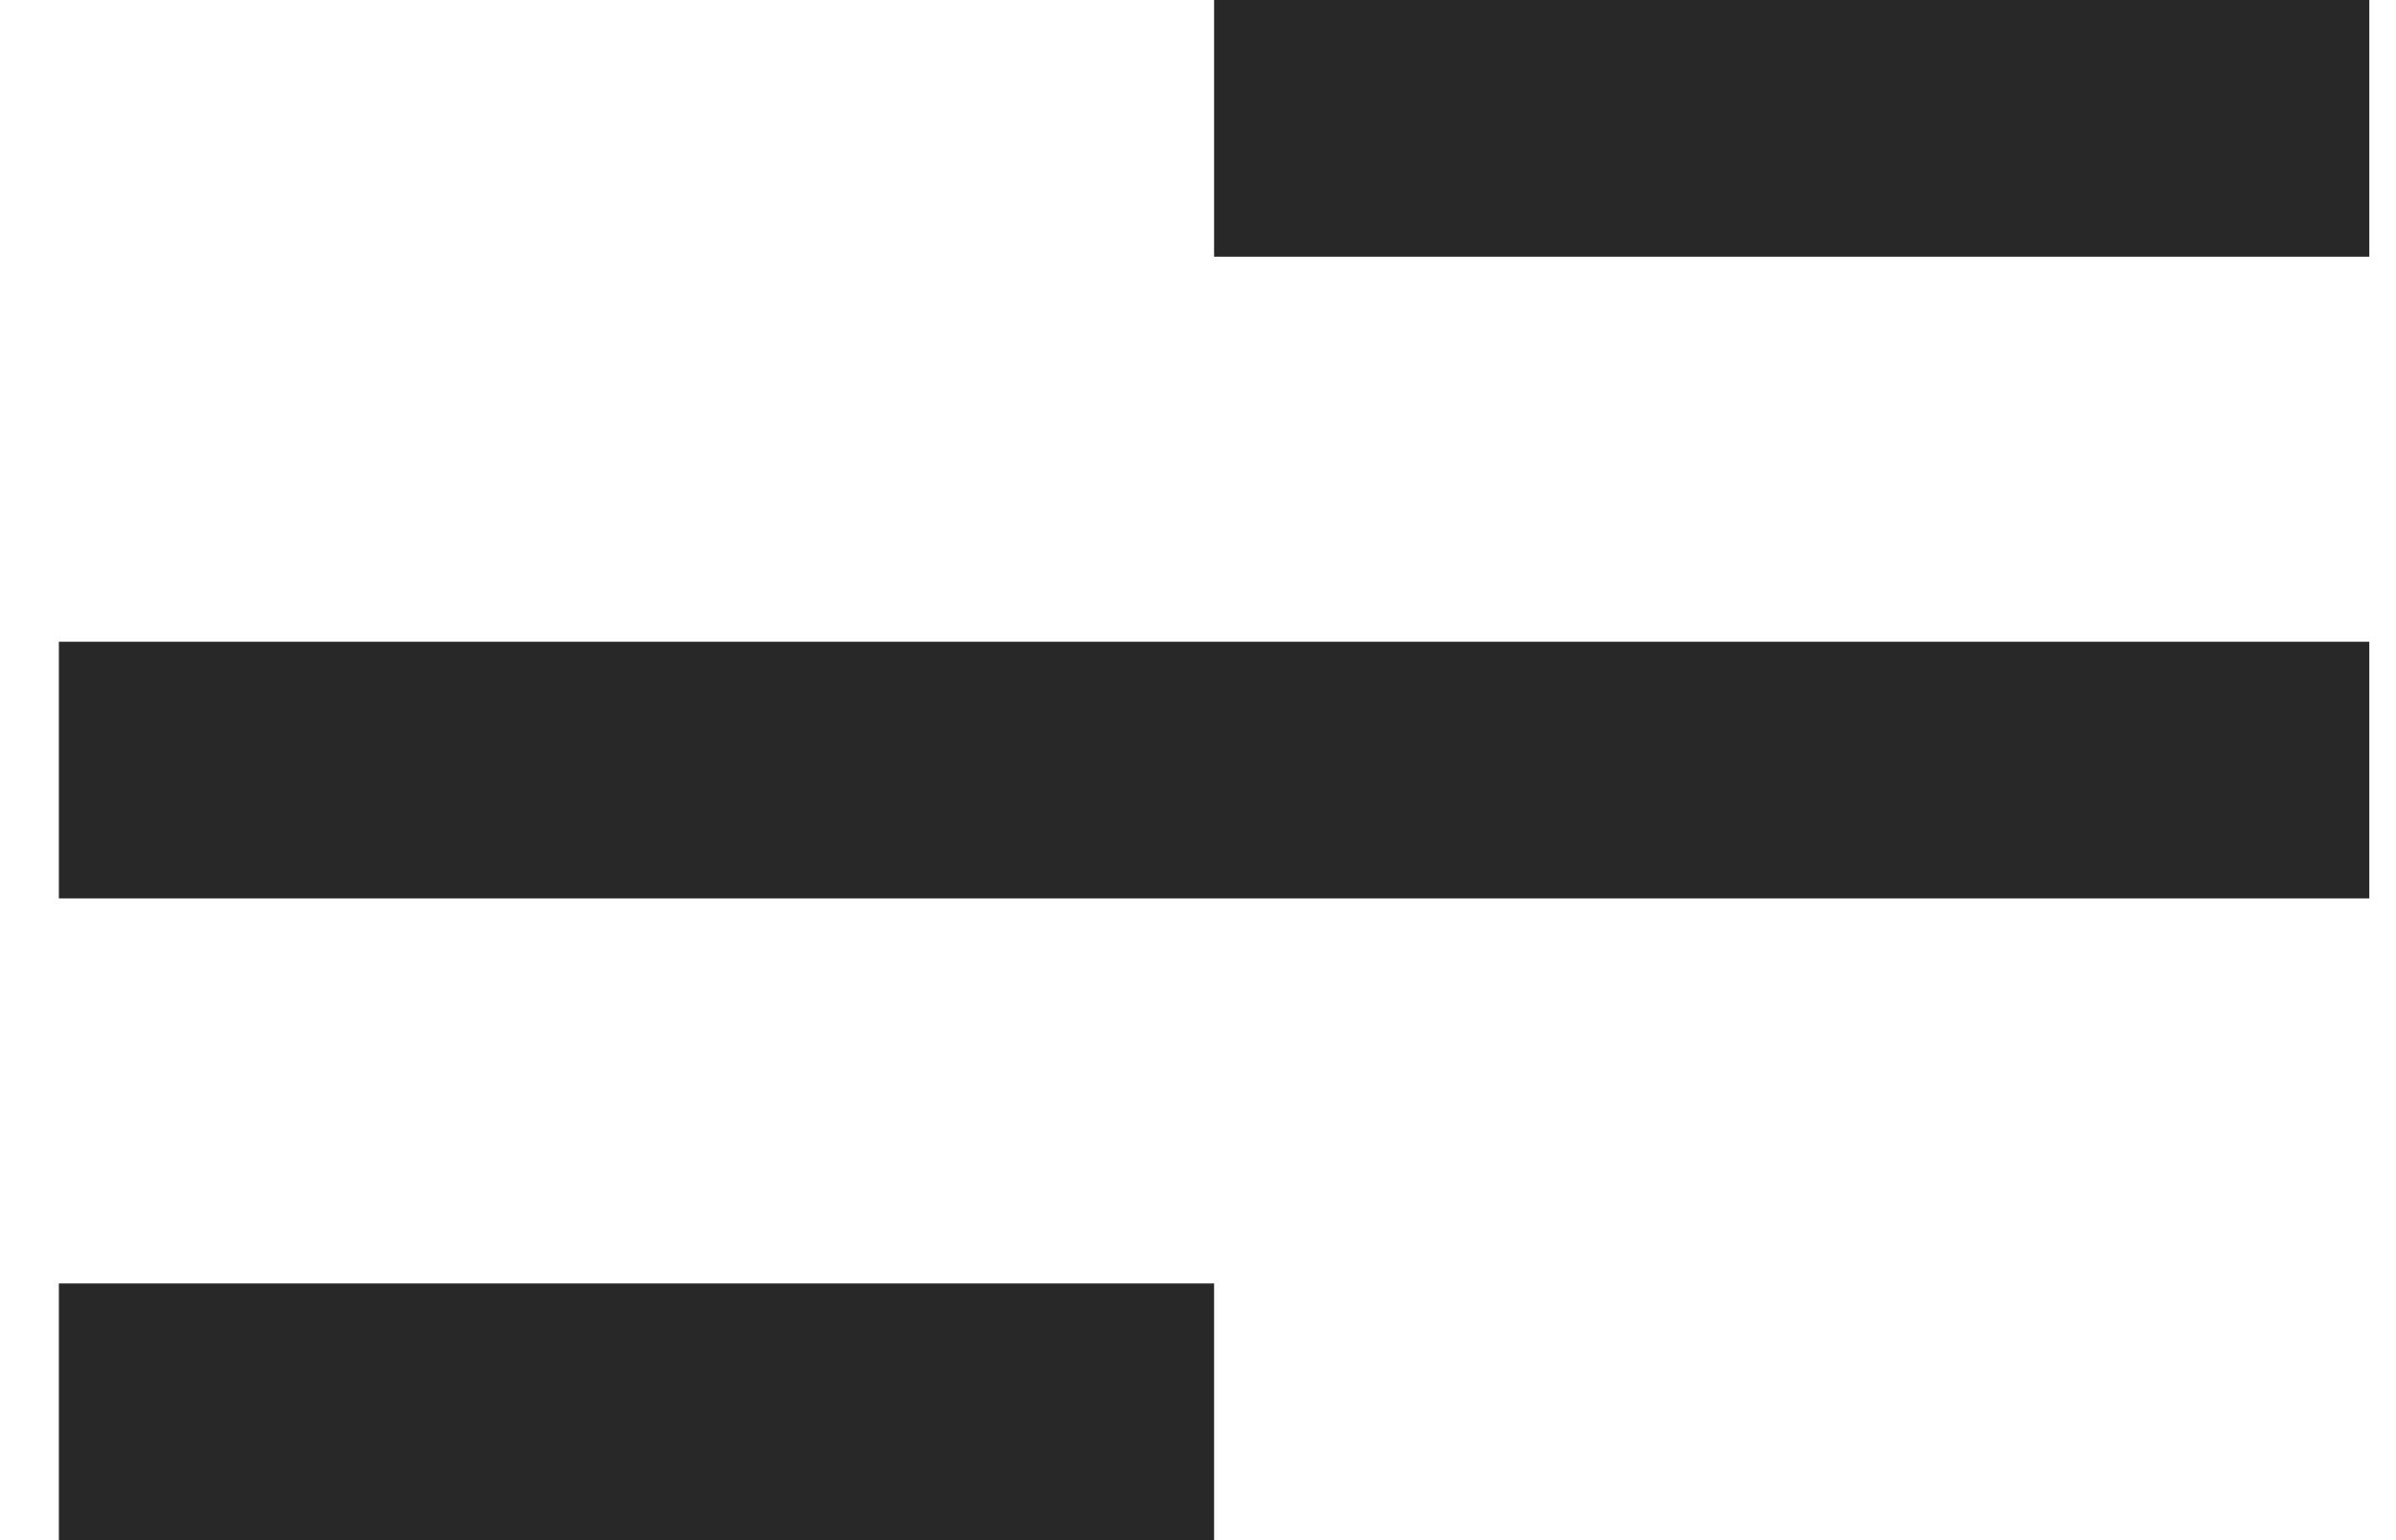 <svg width="28" height="18" viewBox="0 0 28 18" fill="none" xmlns="http://www.w3.org/2000/svg">
<path d="M14.188 18H0.688V15H14.188V18ZM27.688 10.5H0.688V7.5H27.688V10.5ZM27.688 3H14.188V0H27.688V3Z" fill="#282828"/>
</svg>

